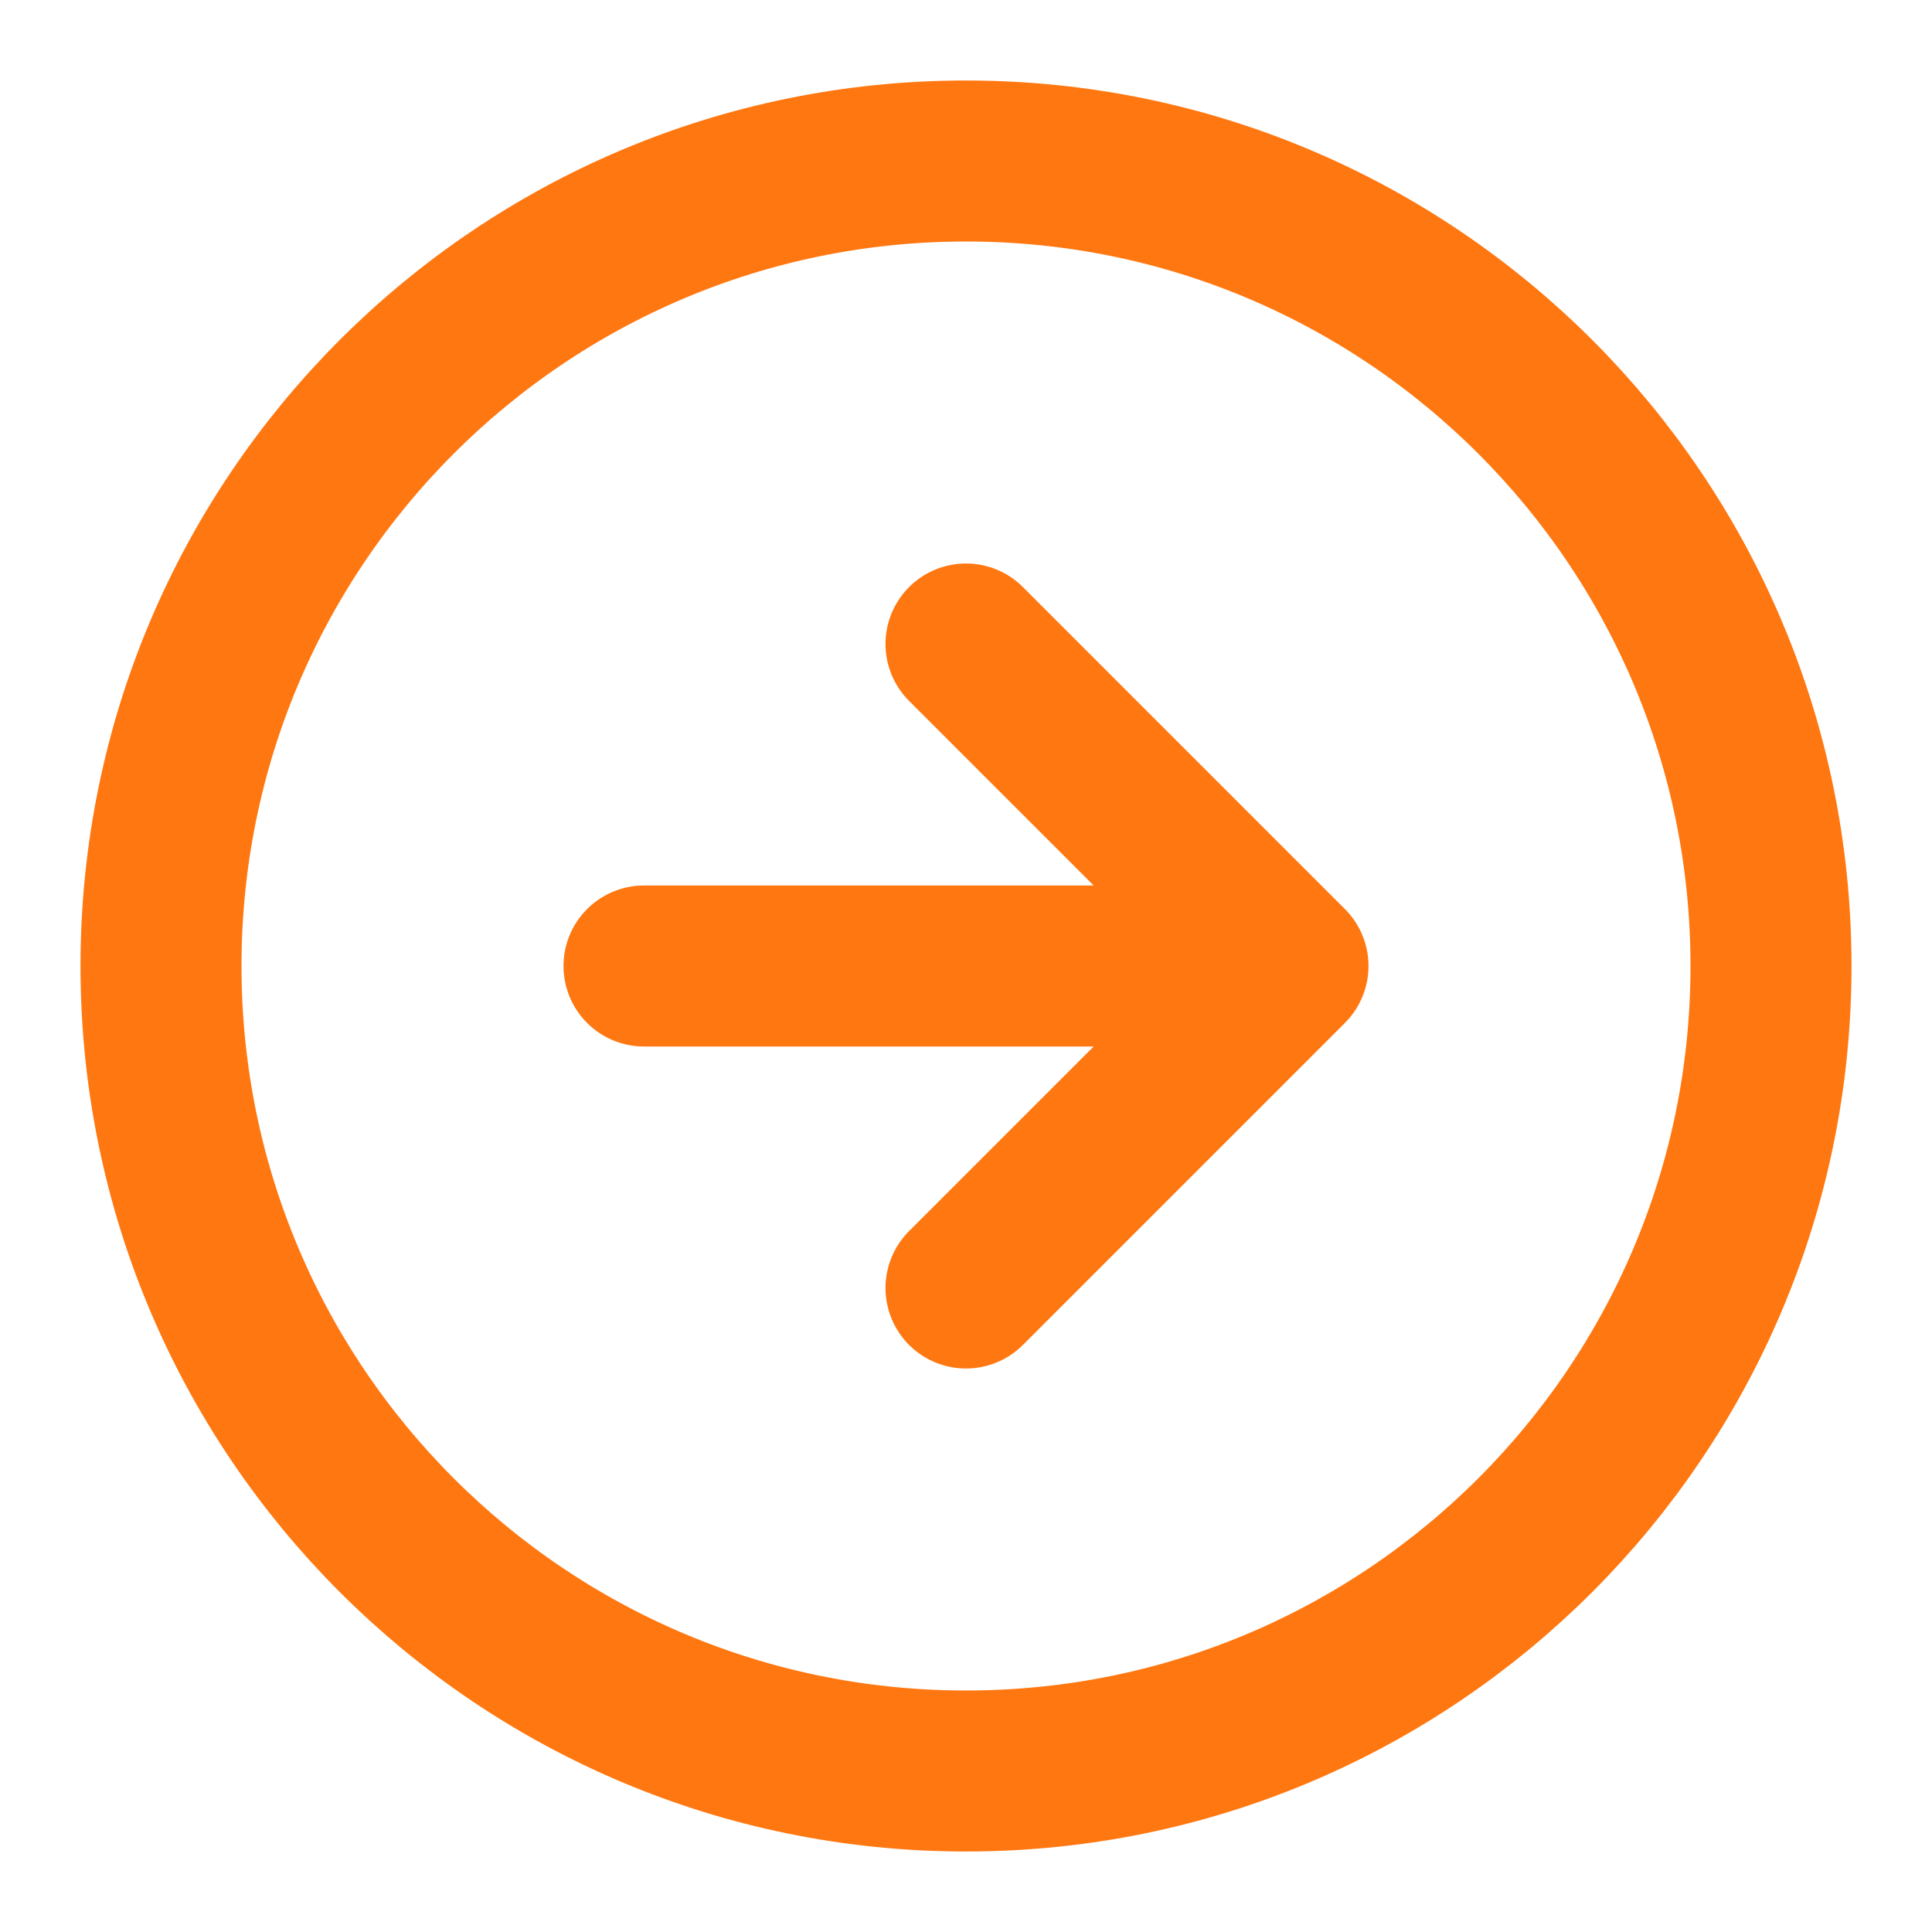 <svg width="24" height="24" viewBox="0 0 24 24" fill="none" xmlns="http://www.w3.org/2000/svg">
<g id="arrow-circle-right">
<path id="Icon" d="M12 16L16 12M16 12L12 8M16 12H8M22 12C22 17.523 17.523 22 12 22C6.477 22 2 17.523 2 12C2 6.477 6.477 2 12 2C17.523 2 22 6.477 22 12Z" stroke="#FF7710" stroke-width="2" stroke-linecap="round" stroke-linejoin="round"/>
</g>
</svg>
